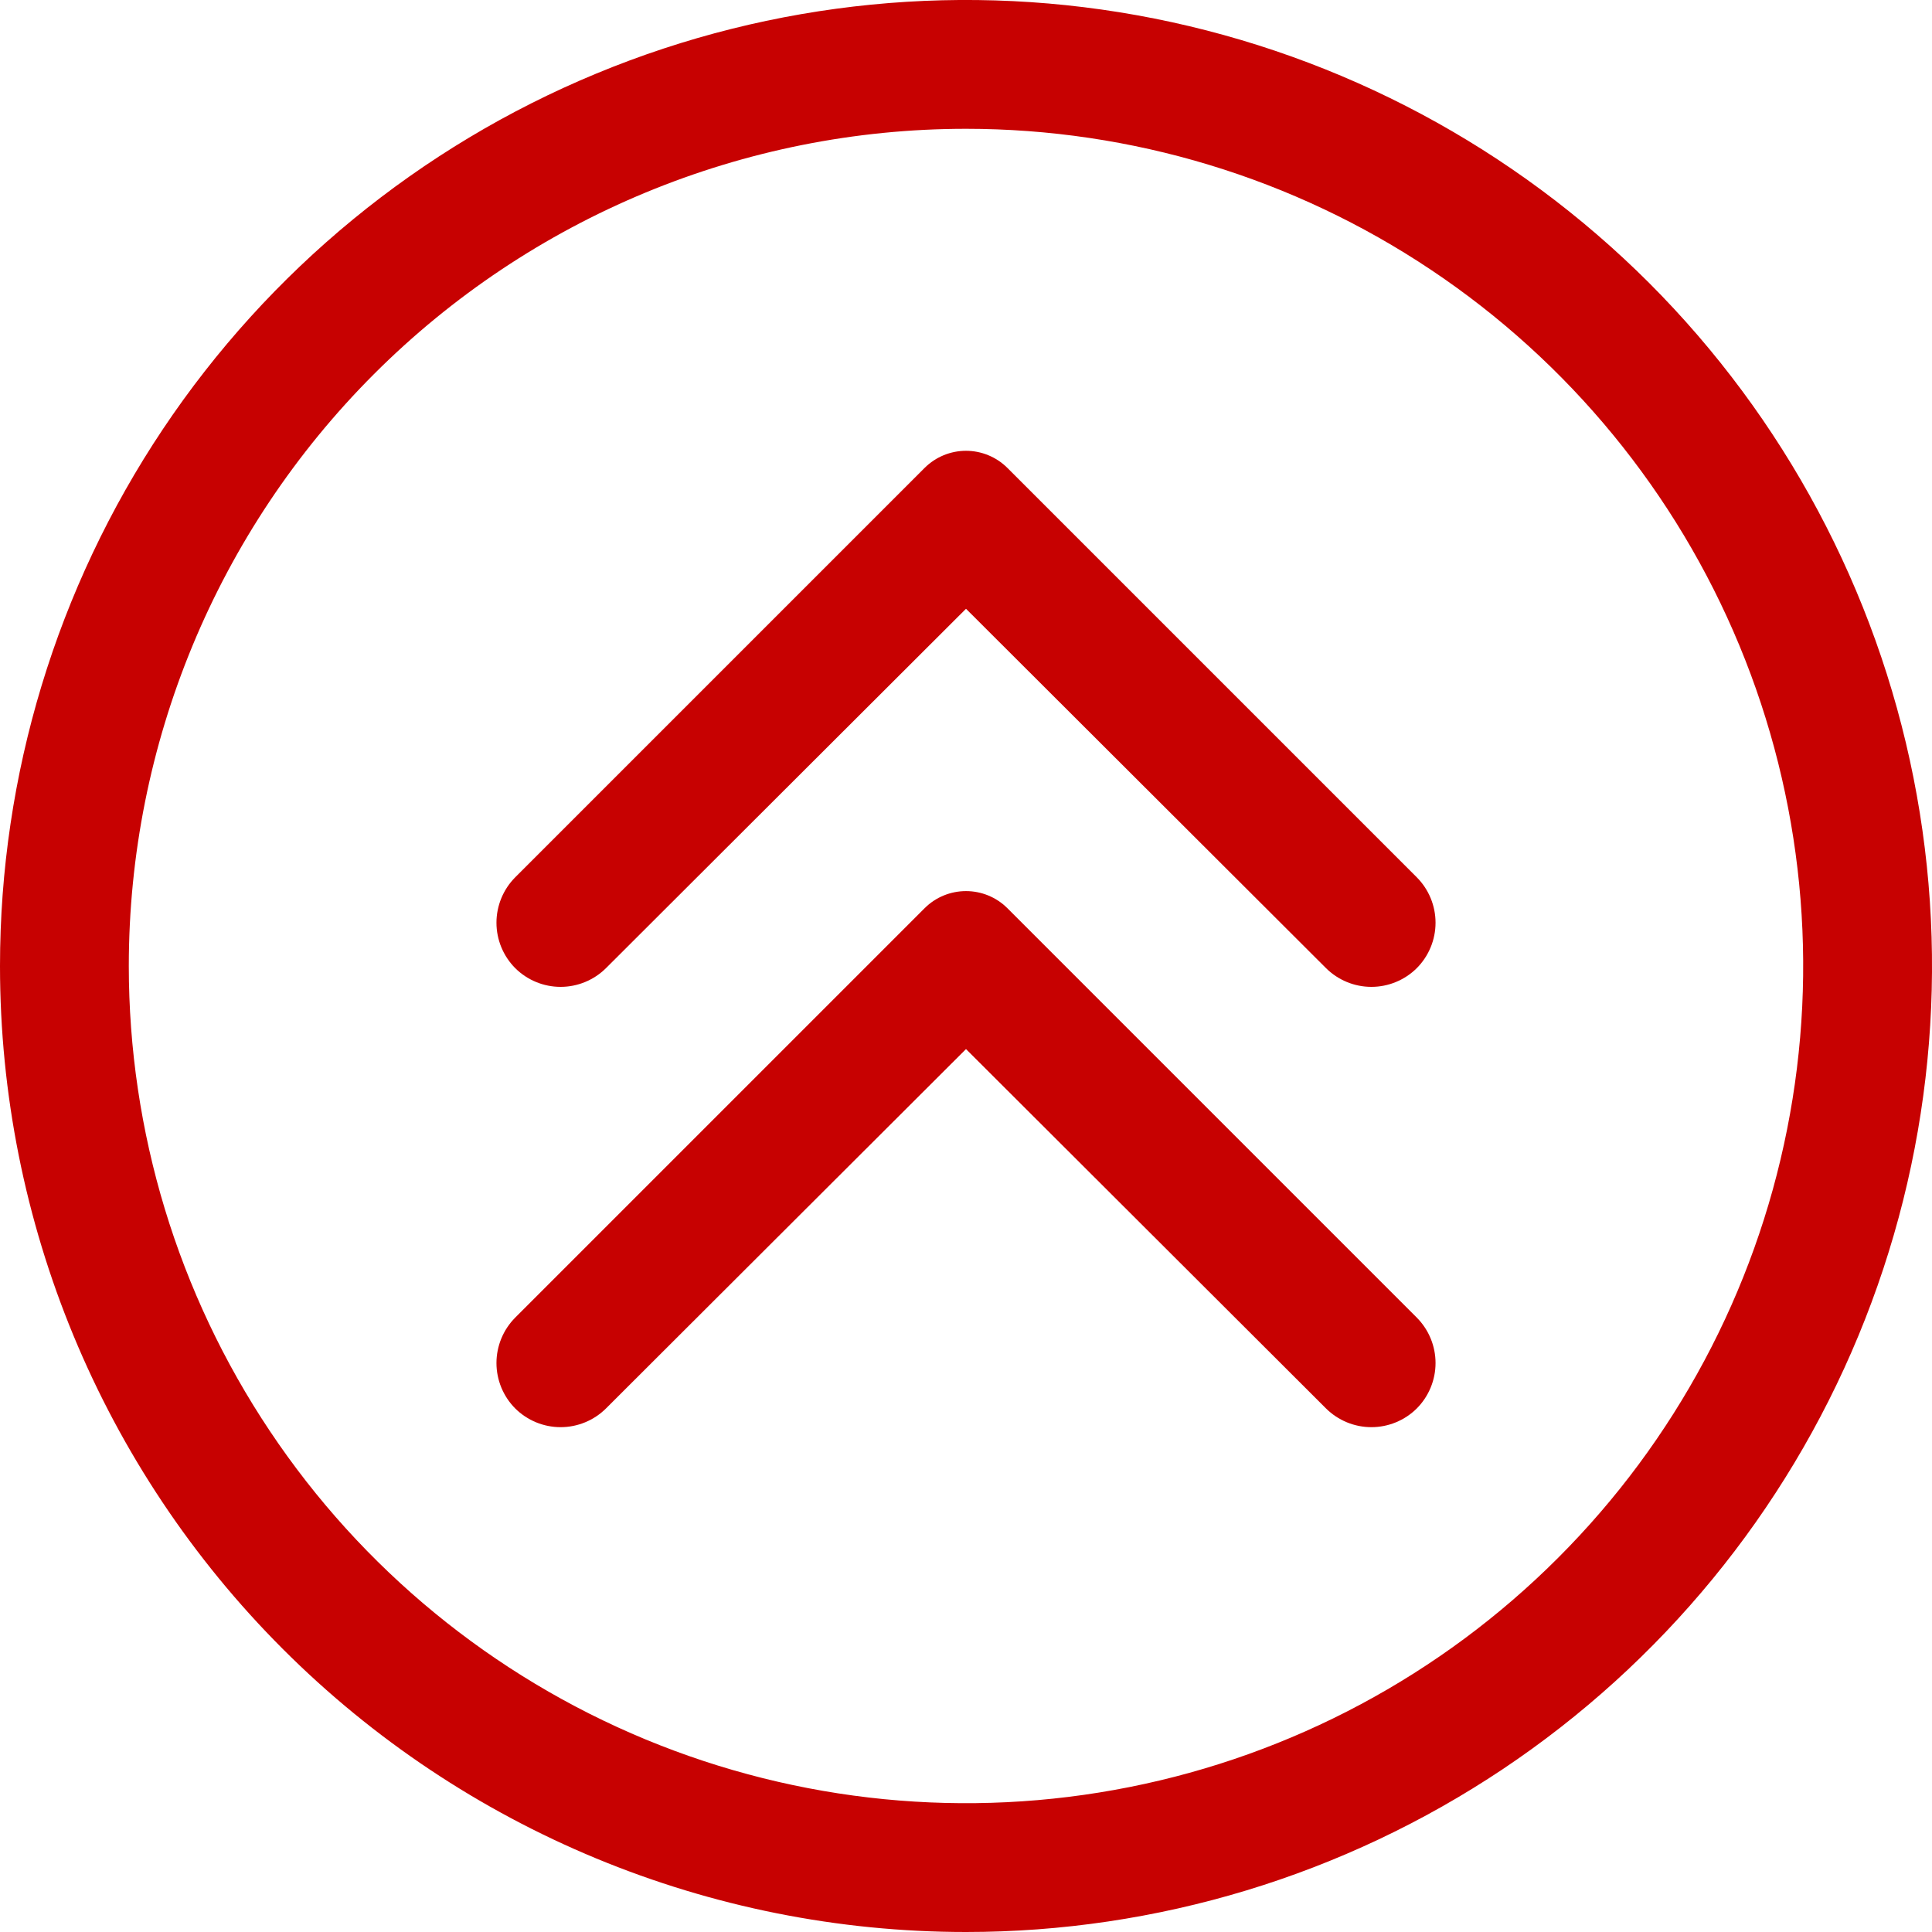 <svg width="30" height="30" viewBox="0 0 30 30" fill="none" xmlns="http://www.w3.org/2000/svg">
<path d="M0 15C0 12.033 0.88 9.133 2.528 6.666C4.176 4.2 6.519 2.277 9.26 1.142C12.001 0.006 15.017 -0.291 17.926 0.288C20.836 0.867 23.509 2.296 25.607 4.393C27.704 6.491 29.133 9.164 29.712 12.074C30.291 14.983 29.994 17.999 28.858 20.74C27.723 23.481 25.8 25.824 23.334 27.472C20.867 29.12 17.967 30 15 30C11.022 30 7.206 28.42 4.393 25.607C1.58 22.794 0 18.978 0 15V15ZM2 15C2 17.571 2.762 20.085 4.191 22.222C5.619 24.36 7.65 26.026 10.025 27.01C12.401 27.994 15.014 28.252 17.536 27.75C20.058 27.249 22.374 26.011 24.192 24.192C26.011 22.374 27.249 20.058 27.75 17.536C28.252 15.014 27.994 12.401 27.01 10.025C26.026 7.65 24.36 5.619 22.222 4.191C20.085 2.762 17.571 2 15 2C11.552 2 8.246 3.37 5.808 5.808C3.37 8.246 2 11.552 2 15V15Z" fill="#C70101"/>
<path d="M9.41 21.87L15 16.29L20.59 21.87C20.777 22.056 21.031 22.161 21.295 22.161C21.559 22.161 21.813 22.056 22 21.87C22.186 21.683 22.291 21.429 22.291 21.165C22.291 20.901 22.186 20.647 22 20.46L15.64 14.1C15.47 13.931 15.24 13.837 15 13.837C14.76 13.837 14.53 13.931 14.36 14.1L8 20.46C7.814 20.647 7.709 20.901 7.709 21.165C7.709 21.429 7.814 21.683 8 21.87V21.87C8.187 22.056 8.441 22.161 8.705 22.161C8.969 22.161 9.223 22.056 9.41 21.87V21.87Z" fill="#C70101"/>
<path d="M9.41 15.033L15 9.453L20.59 15.033C20.777 15.219 21.031 15.324 21.295 15.324C21.559 15.324 21.813 15.219 22 15.033C22.186 14.846 22.291 14.592 22.291 14.328C22.291 14.064 22.186 13.81 22 13.623L15.64 7.263C15.47 7.095 15.24 7 15 7C14.76 7 14.53 7.095 14.36 7.263L8 13.623C7.814 13.81 7.709 14.064 7.709 14.328C7.709 14.592 7.814 14.846 8 15.033V15.033C8.187 15.219 8.441 15.324 8.705 15.324C8.969 15.324 9.223 15.219 9.41 15.033V15.033Z" fill="#C70101"/>
</svg>
